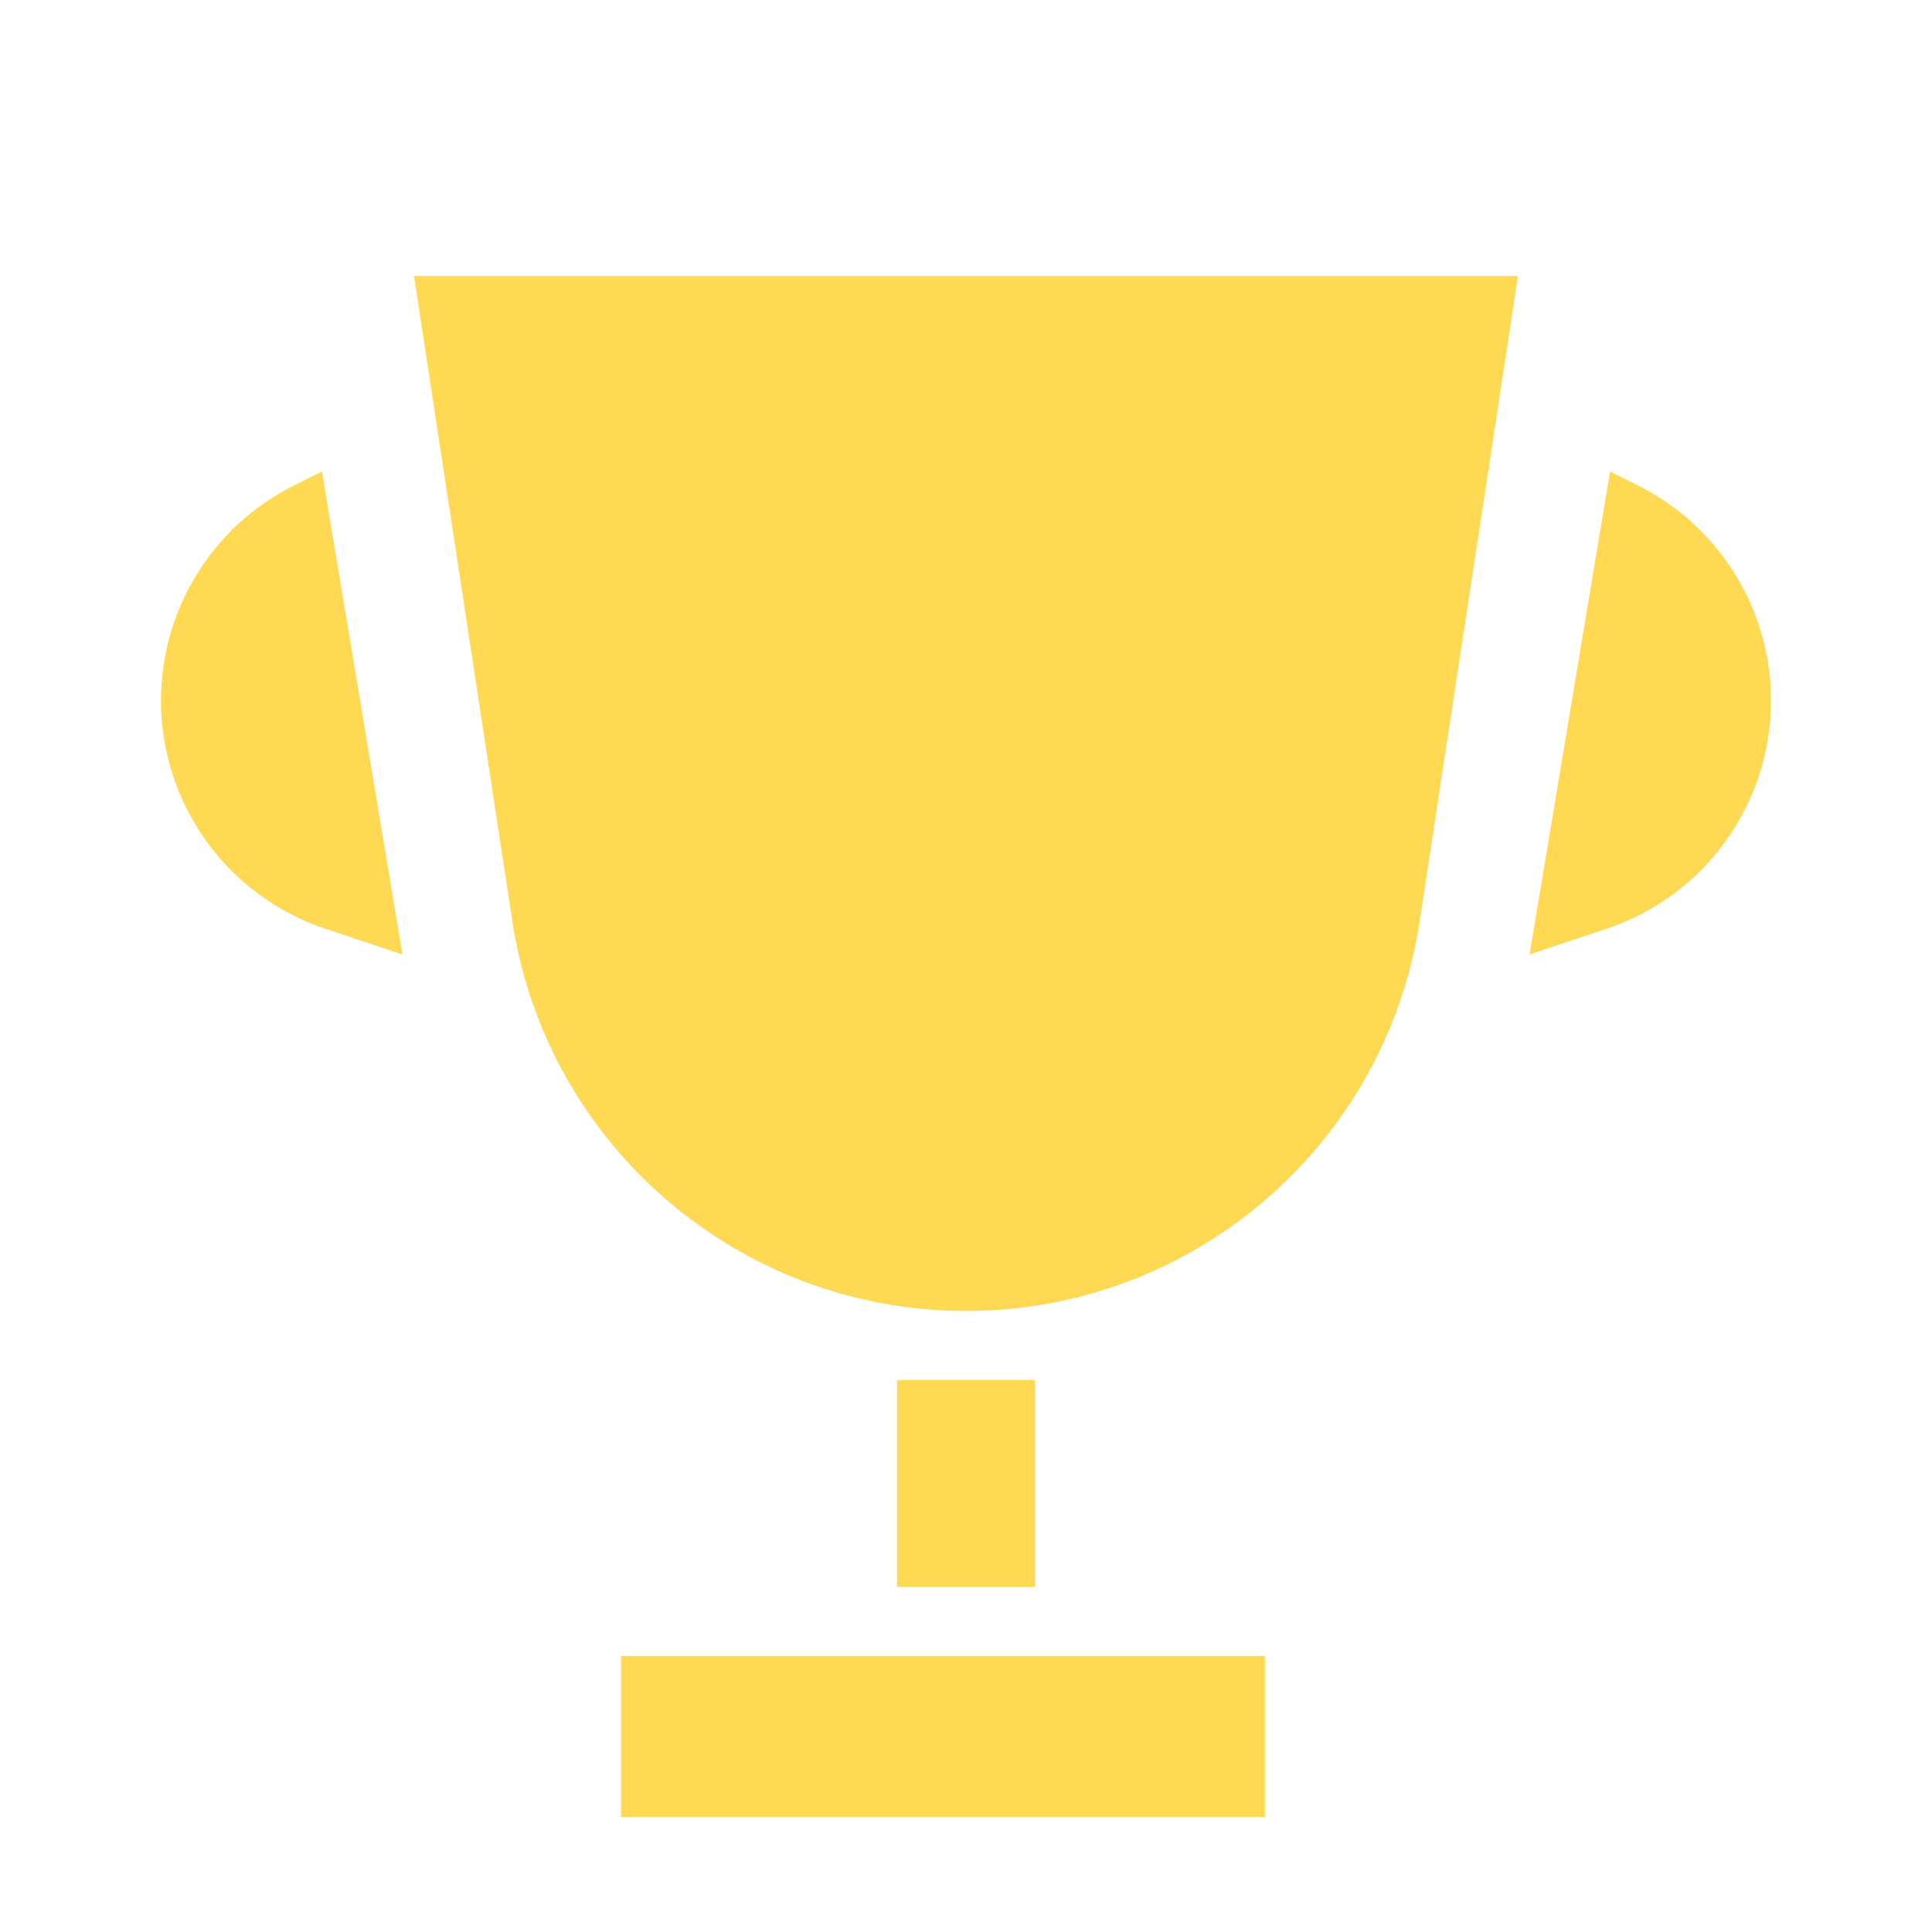 <svg width="28" height="28" viewBox="0 0 28 28" fill="none" xmlns="http://www.w3.org/2000/svg">
<path d="M22 4H6L7.425 13.351C7.92 16.6 10.714 19 14 19C17.286 19 20.08 16.6 20.575 13.351L22 4Z" fill="#FFD954"/>
<rect x="13" y="20" width="2" height="3" fill="#FFD954"/>
<rect x="9" y="24" width="9.333" height="2.333" fill="#FFD954"/>
<path d="M22.167 13.833L23.334 6.833L23.74 7.036C24.921 7.627 25.667 8.834 25.667 10.154C25.667 11.654 24.707 12.986 23.284 13.461L22.167 13.833Z" fill="#FFD954"/>
<path d="M5.833 13.833L4.666 6.833L4.26 7.036C3.079 7.627 2.333 8.834 2.333 10.154C2.333 11.654 3.293 12.986 4.716 13.461L5.833 13.833Z" fill="#FFD954"/>
</svg>
